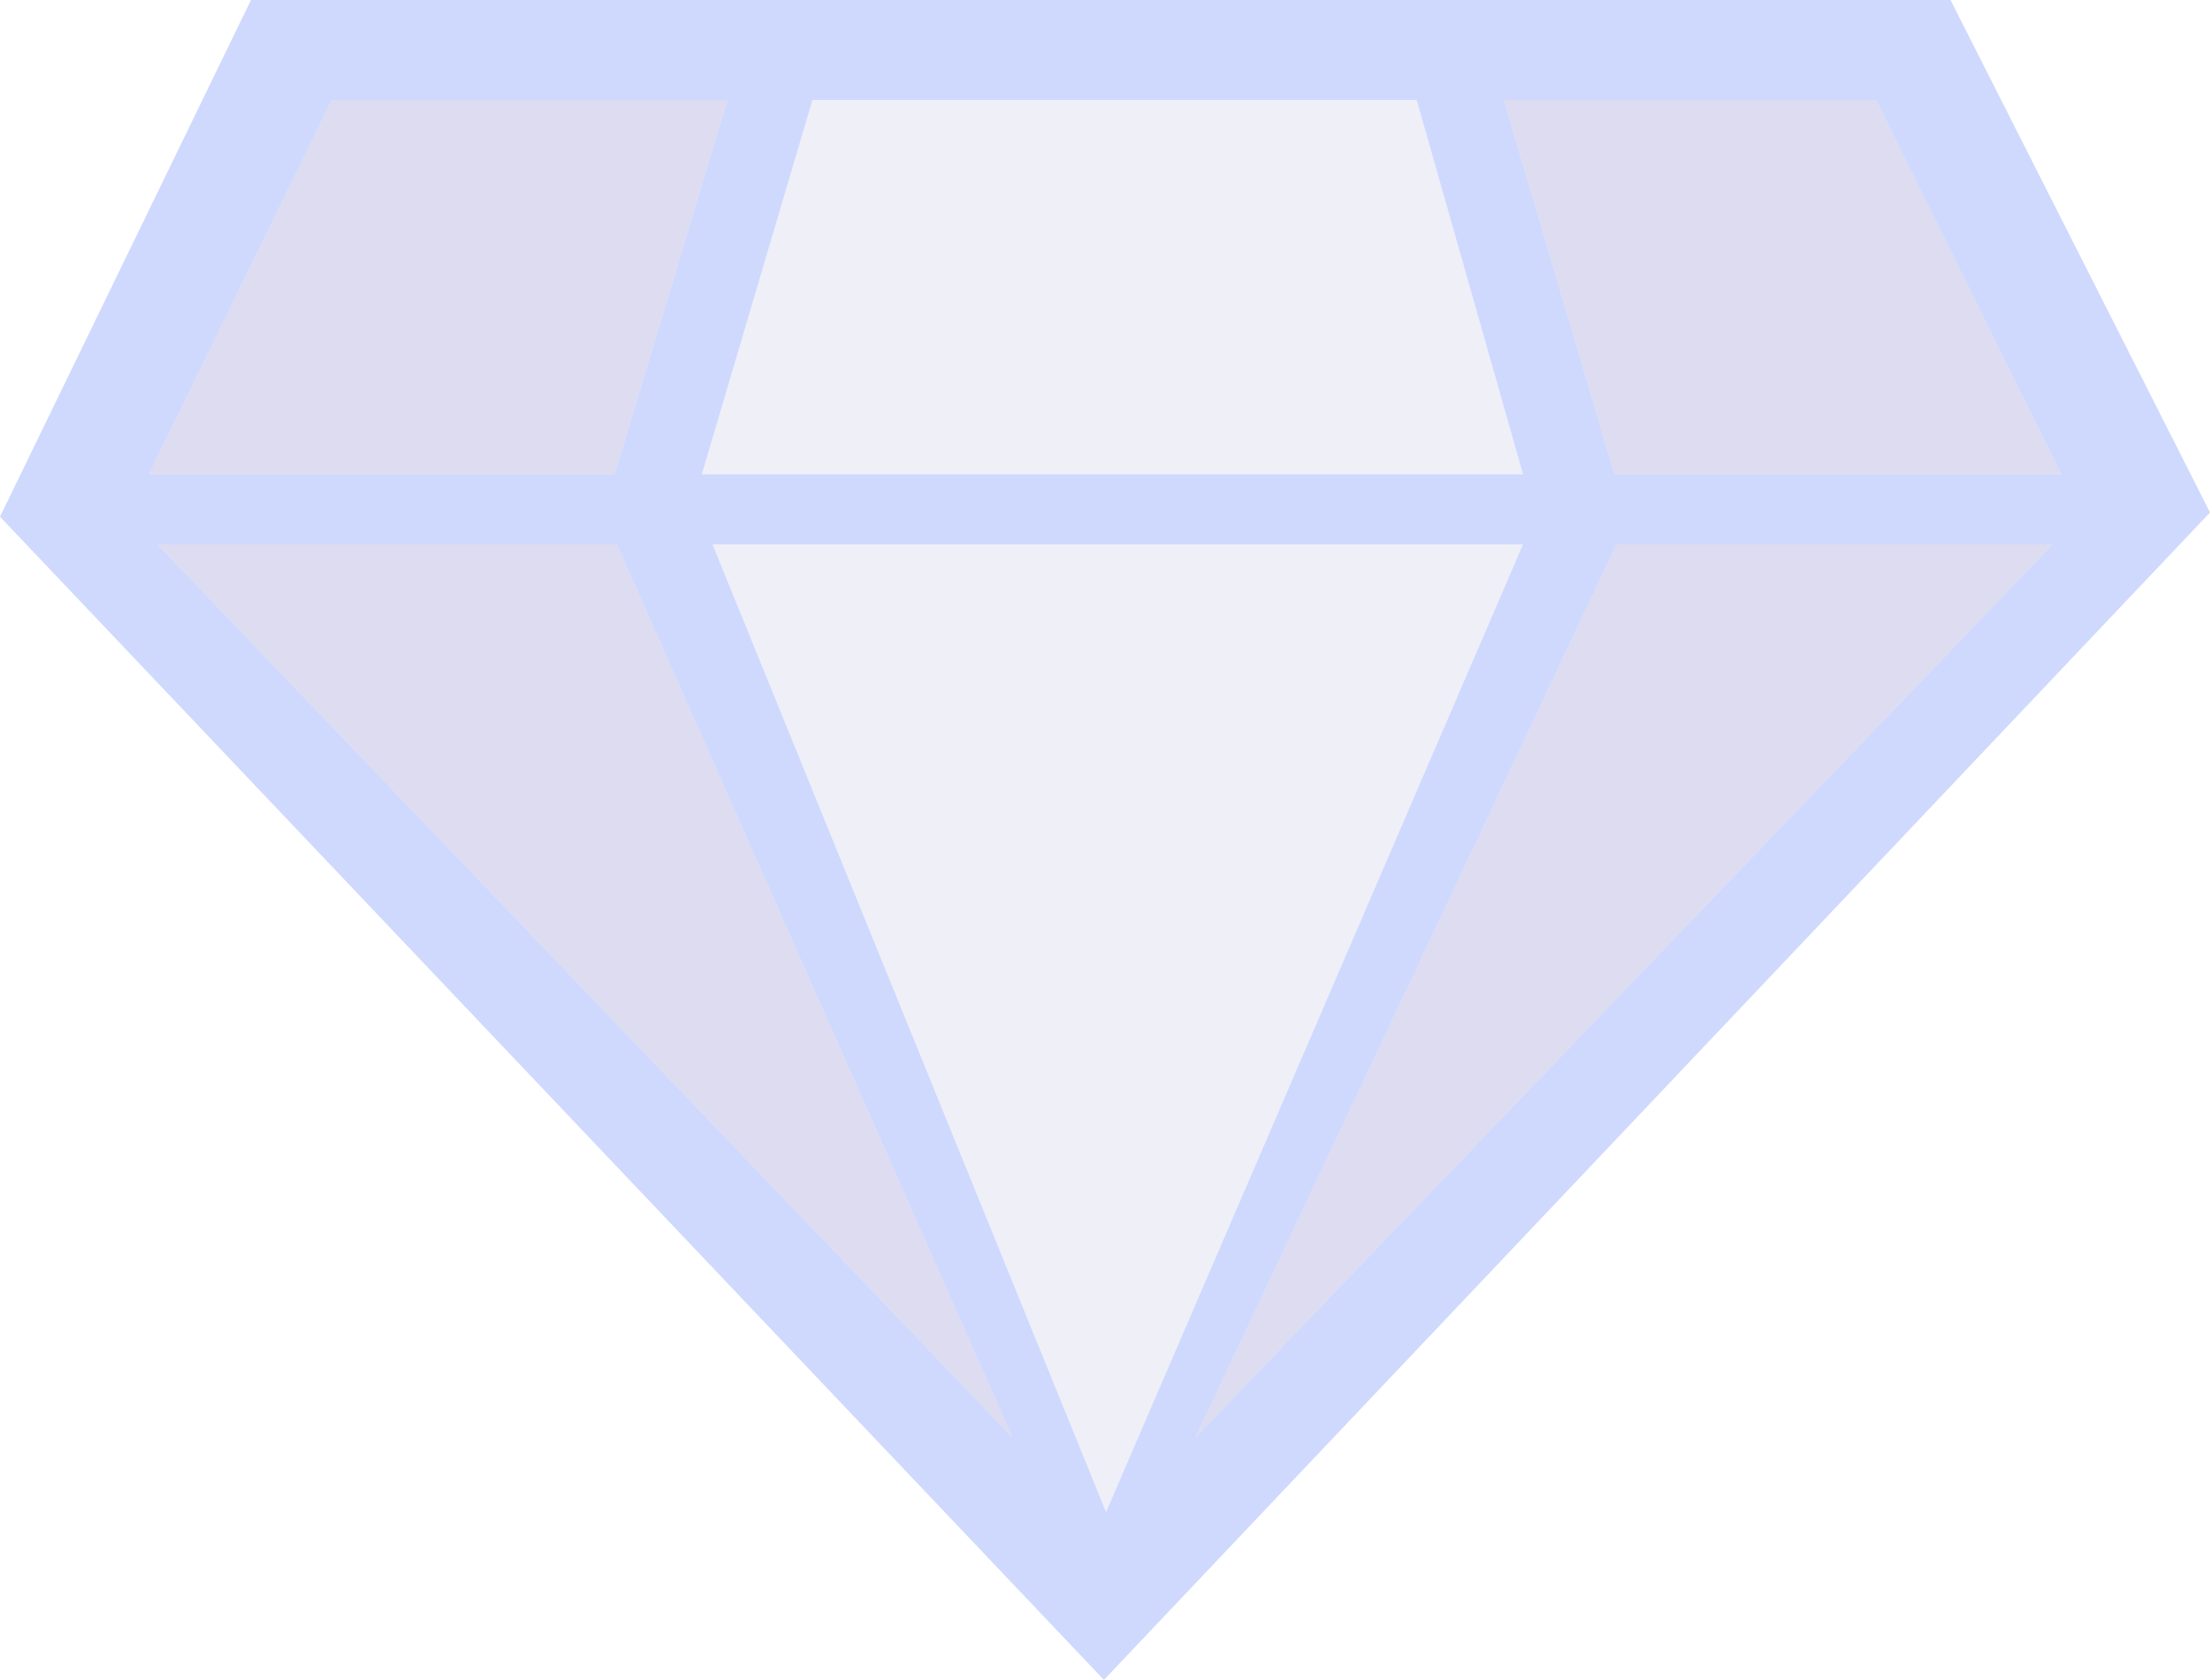 <?xml version="1.0" encoding="UTF-8" standalone="no"?>
<svg xmlns:xlink="http://www.w3.org/1999/xlink" height="39.5px" width="51.95px" xmlns="http://www.w3.org/2000/svg">
  <g transform="matrix(1.0, 0.0, 0.0, 1.0, 26.25, 20.65)">
    <path d="M7.05 -18.3 L9.55 -9.5 -9.75 -9.5 -7.15 -18.3 7.05 -18.3 M-9.5 -7.85 L9.55 -7.85 -0.25 14.9 -9.5 -7.85" fill="#b9b8e2" fill-opacity="0.22" fill-rule="evenodd" stroke="none"/>
    <path d="M11.75 -7.85 L1.85 13.15 22.0 -7.85 11.75 -7.85 M-26.25 -8.5 L-20.35 -20.65 19.6 -20.65 25.7 -8.6 -0.3 18.85 -26.25 -8.5 M17.85 -18.3 L9.1 -18.3 11.7 -9.5 22.2 -9.5 17.85 -18.3 M7.05 -18.3 L-7.15 -18.3 -9.75 -9.5 9.55 -9.5 7.05 -18.3 M-11.75 -7.85 L-22.55 -7.85 -2.45 13.15 -11.75 -7.85 M-18.45 -18.3 L-22.75 -9.5 -11.8 -9.5 -9.15 -18.3 -18.45 -18.3 M-9.5 -7.85 L-0.25 14.9 9.55 -7.85 -9.5 -7.85" fill="#ced9fd" fill-rule="evenodd" stroke="none"/>
    <path d="M11.75 -7.85 L22.0 -7.85 1.85 13.15 11.75 -7.85 M17.85 -18.3 L22.2 -9.5 11.7 -9.5 9.1 -18.3 17.85 -18.3 M-11.75 -7.85 L-2.45 13.15 -22.55 -7.85 -11.75 -7.85 M-18.45 -18.3 L-9.15 -18.3 -11.8 -9.5 -22.75 -9.5 -18.45 -18.3" fill="#b9b8e2" fill-opacity="0.486" fill-rule="evenodd" stroke="none"/>
  </g>
</svg>
